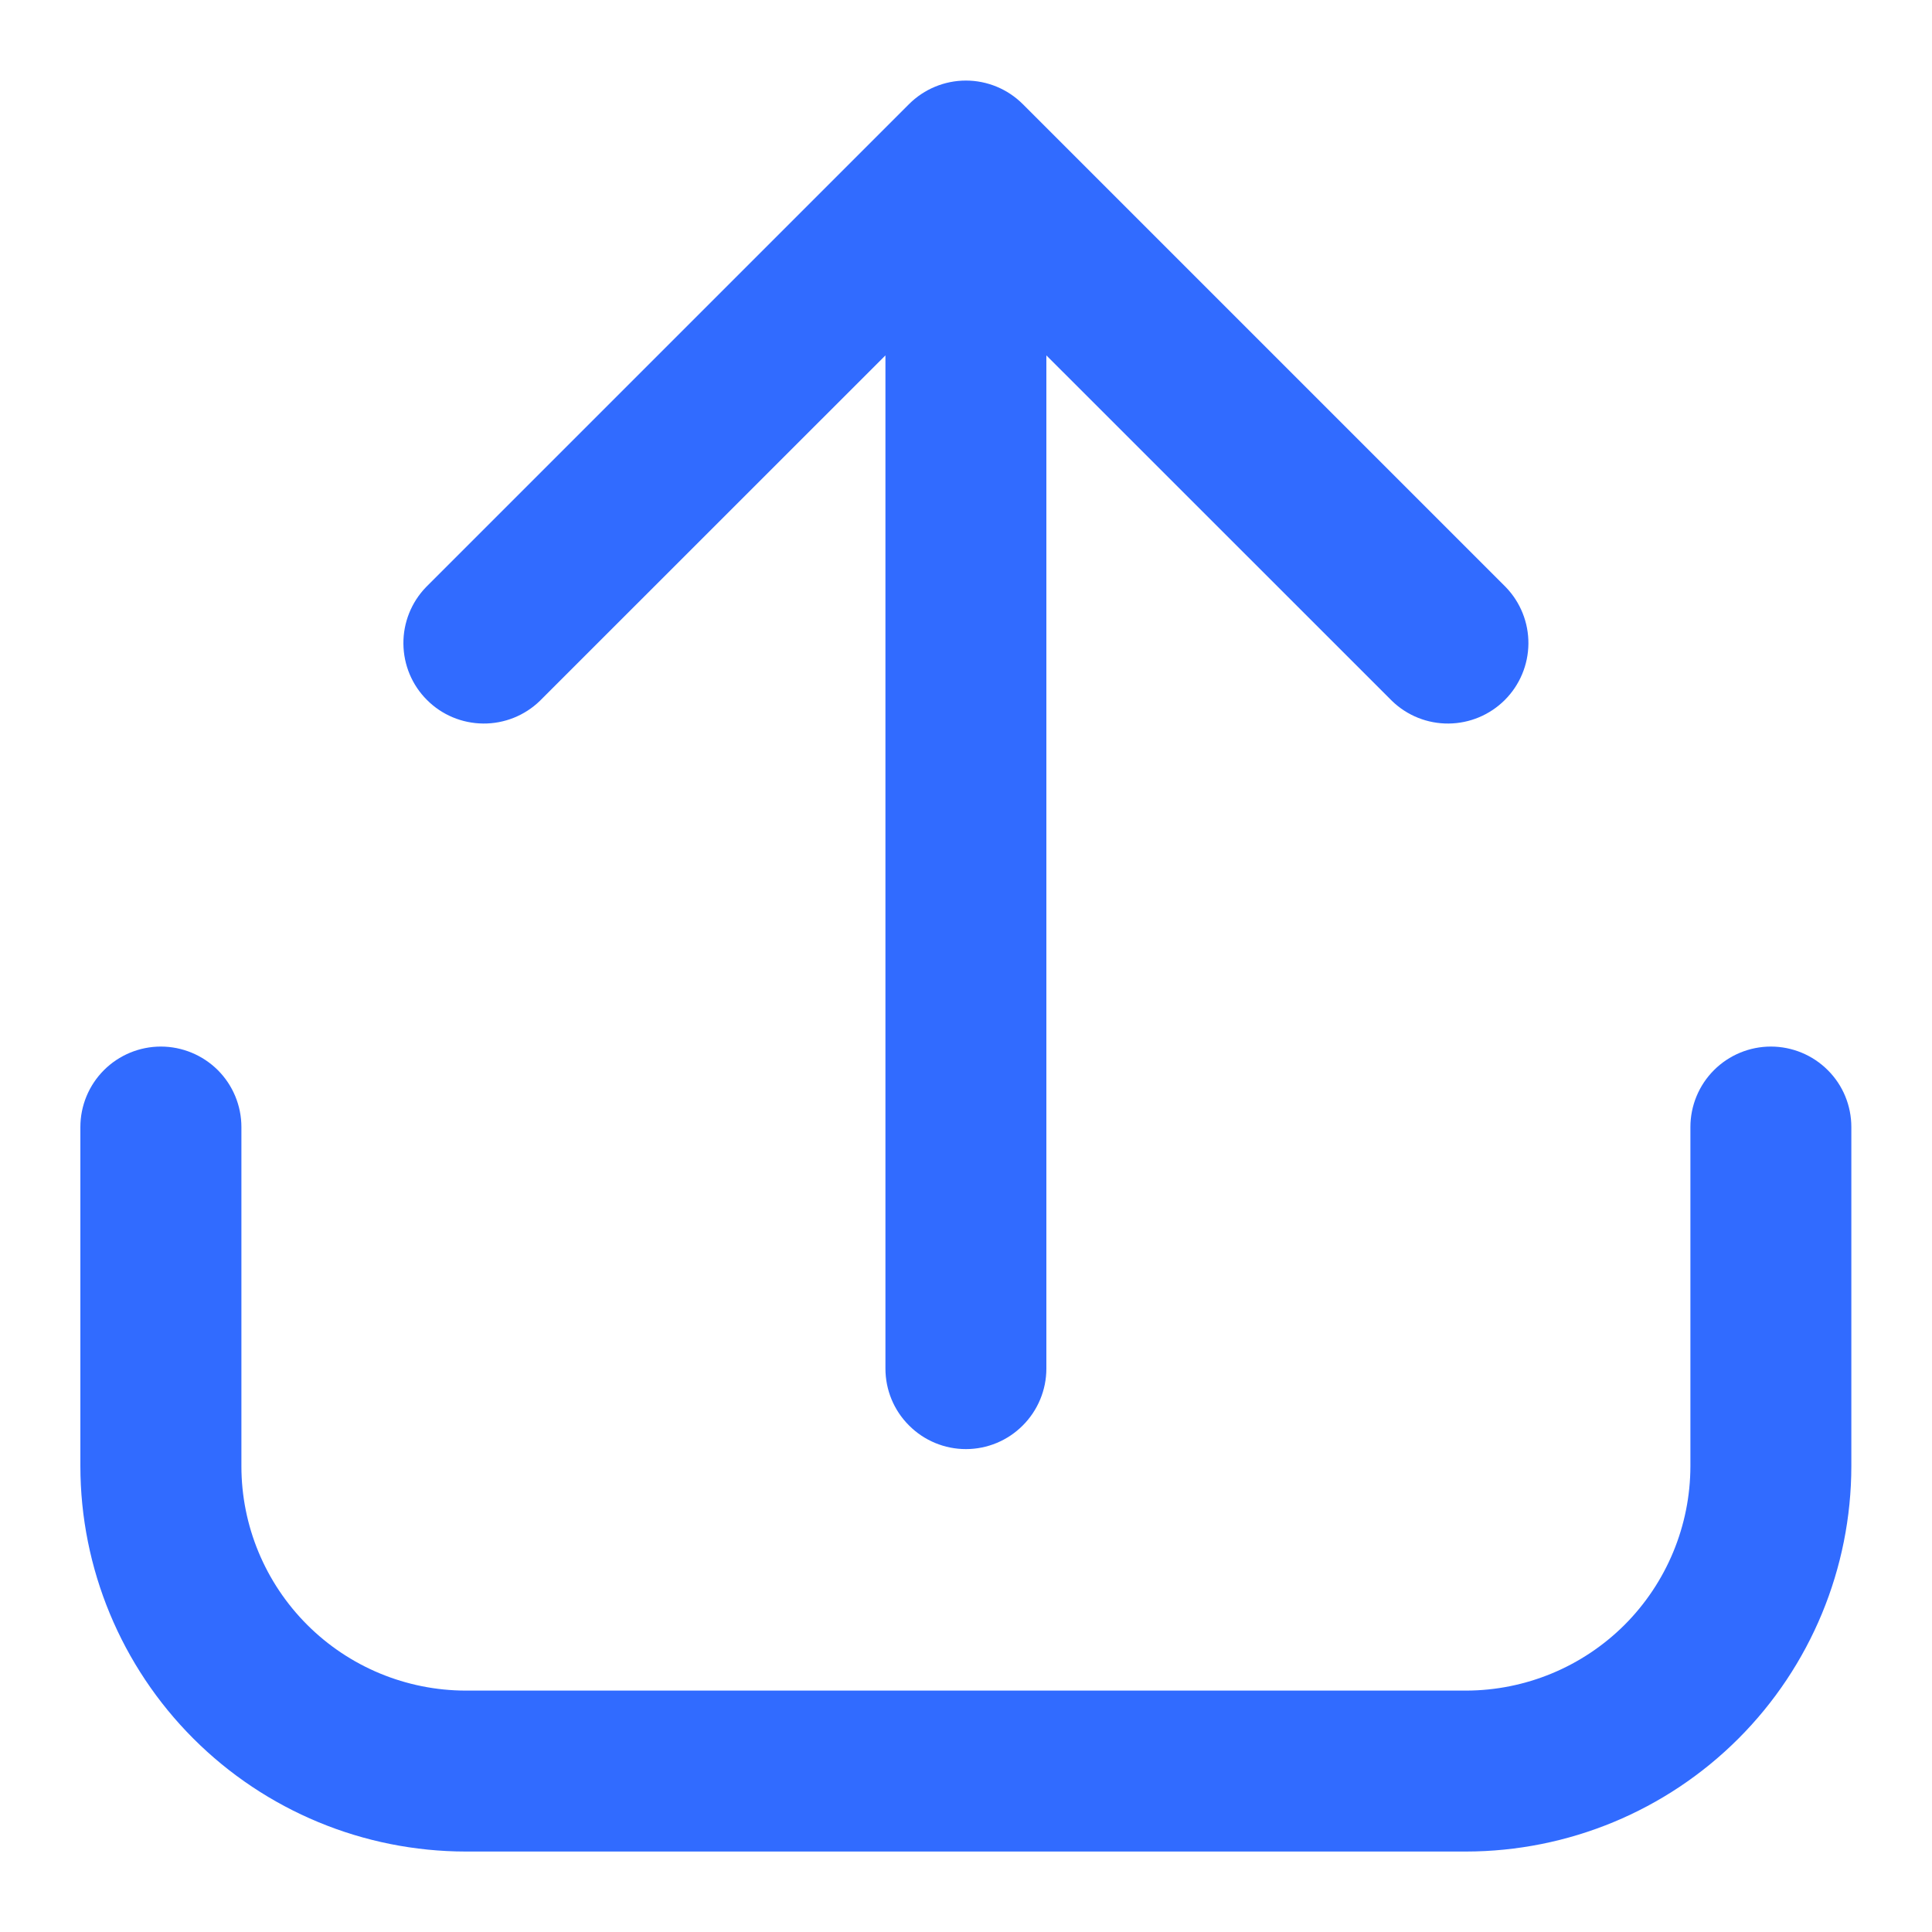 <svg width="20" height="20" viewBox="0 0 20 20" fill="none" xmlns="http://www.w3.org/2000/svg">
<g clip-path="url(#clip0_4219_7603)">
<path d="M18.332 10.834C18.111 10.834 17.899 10.922 17.743 11.078C17.587 11.234 17.499 11.446 17.499 11.667V15.178C17.498 15.794 17.253 16.384 16.818 16.82C16.382 17.255 15.792 17.5 15.176 17.501H4.821C4.205 17.5 3.615 17.255 3.18 16.82C2.744 16.384 2.499 15.794 2.499 15.178V11.667C2.499 11.446 2.411 11.234 2.255 11.078C2.098 10.922 1.886 10.834 1.665 10.834C1.444 10.834 1.232 10.922 1.076 11.078C0.92 11.234 0.832 11.446 0.832 11.667V15.178C0.833 16.236 1.254 17.25 2.002 17.998C2.75 18.746 3.764 19.166 4.821 19.167H15.176C16.234 19.166 17.248 18.746 17.996 17.998C18.744 17.25 19.164 16.236 19.165 15.178V11.667C19.165 11.446 19.078 11.234 18.921 11.078C18.765 10.922 18.553 10.834 18.332 10.834Z" fill="#316BFF"/>
<path d="M5.588 7.256L9.166 3.679V14.167C9.166 14.388 9.253 14.6 9.41 14.756C9.566 14.913 9.778 15.001 9.999 15.001C10.22 15.001 10.432 14.913 10.588 14.756C10.744 14.6 10.832 14.388 10.832 14.167V3.679L14.41 7.256C14.567 7.408 14.777 7.492 14.996 7.49C15.214 7.488 15.423 7.401 15.578 7.246C15.732 7.092 15.82 6.883 15.822 6.664C15.824 6.446 15.74 6.235 15.588 6.078L10.588 1.078C10.432 0.922 10.22 0.834 9.999 0.834C9.778 0.834 9.566 0.922 9.41 1.078L4.41 6.078C4.258 6.235 4.174 6.446 4.176 6.664C4.178 6.883 4.265 7.092 4.42 7.246C4.574 7.401 4.783 7.488 5.002 7.49C5.22 7.492 5.431 7.408 5.588 7.256Z" fill="#316BFF"/>
</g>
<defs>
<clipPath id="clip0_4219_7603">
<rect width="20" height="20" fill="white"/>
</clipPath>
</defs>
</svg>

